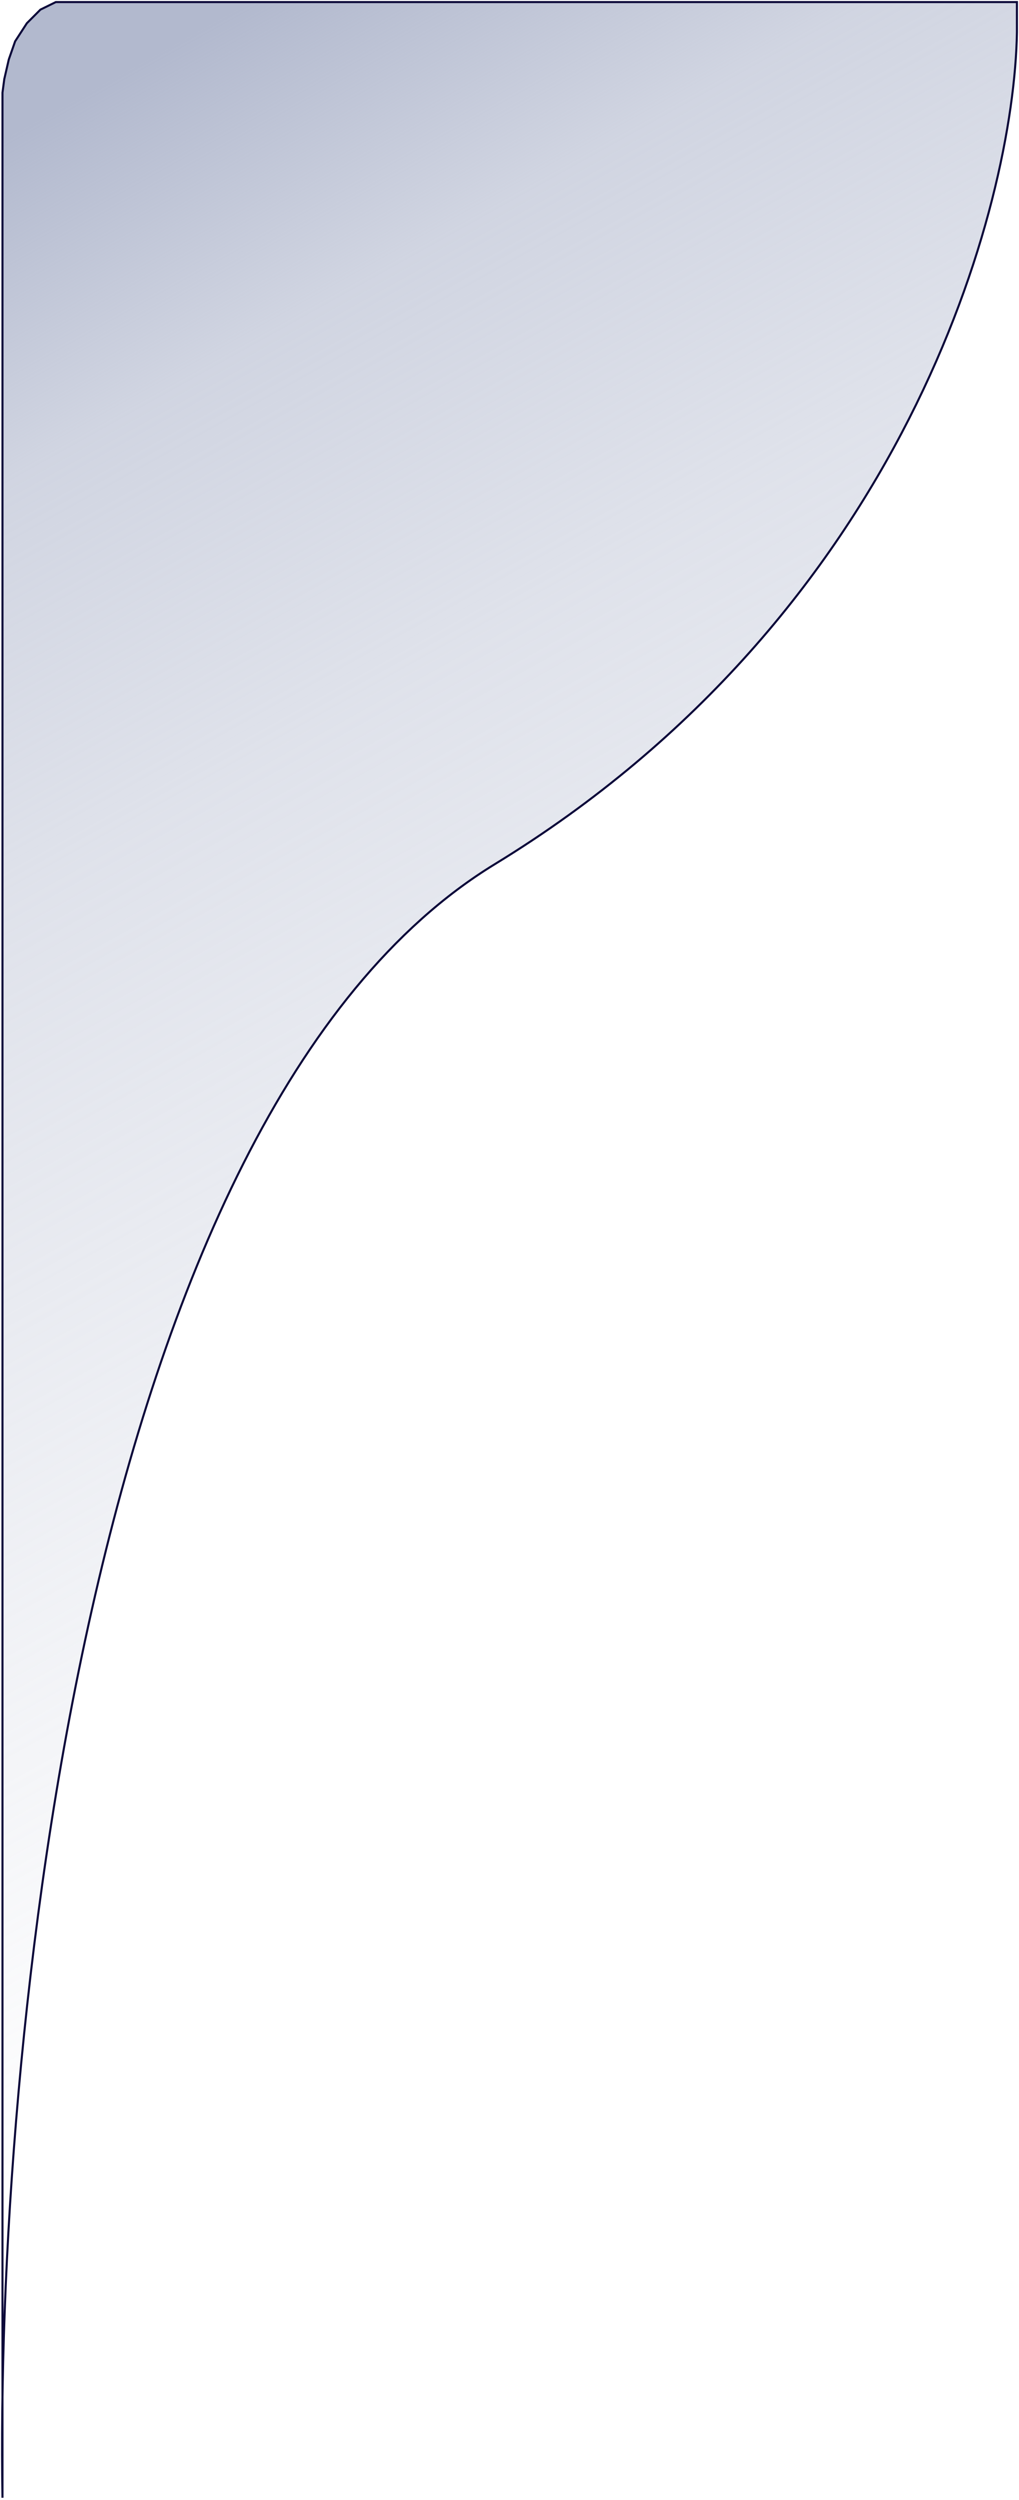 <svg width="490" height="1202" viewBox="0 0 490 1202" fill="none" xmlns="http://www.w3.org/2000/svg">
<path d="M489 15.519C487.697 98.52 435.658 294.72 237.928 415.519C54.347 527.674 4.591 926.351 1.192 1152.1V1201C0.943 1185.87 0.93 1169.5 1.192 1152.1V59.076V44.557L2.06 38.024L4.232 28.586L7.273 19.875L12.92 11.163L19.436 4.63L26.82 1H489V15.519Z" fill="url(#paint0_linear)"/>
<path d="M489 15.519C487.697 98.52 435.658 294.72 237.928 415.519C40.199 536.318 -2.284 989.506 1.192 1201V59.076V44.557L2.06 38.024L4.232 28.586L7.273 19.875L12.92 11.163L19.436 4.63L26.82 1H489V15.519Z" stroke="#0D0A3A"/>
<defs>
<linearGradient id="paint0_linear" x1="19.001" y1="0.274" x2="554.9" y2="961.637" gradientUnits="userSpaceOnUse">
<stop offset="0.045" stop-color="#B2B9CE"/>
<stop offset="0.176" stop-color="#B2B9CE" stop-opacity="0.603"/>
<stop offset="0.337" stop-color="#B2B9CE" stop-opacity="0.412"/>
<stop offset="0.845" stop-color="#B2B9CE" stop-opacity="0"/>
</linearGradient>
</defs>
</svg>

